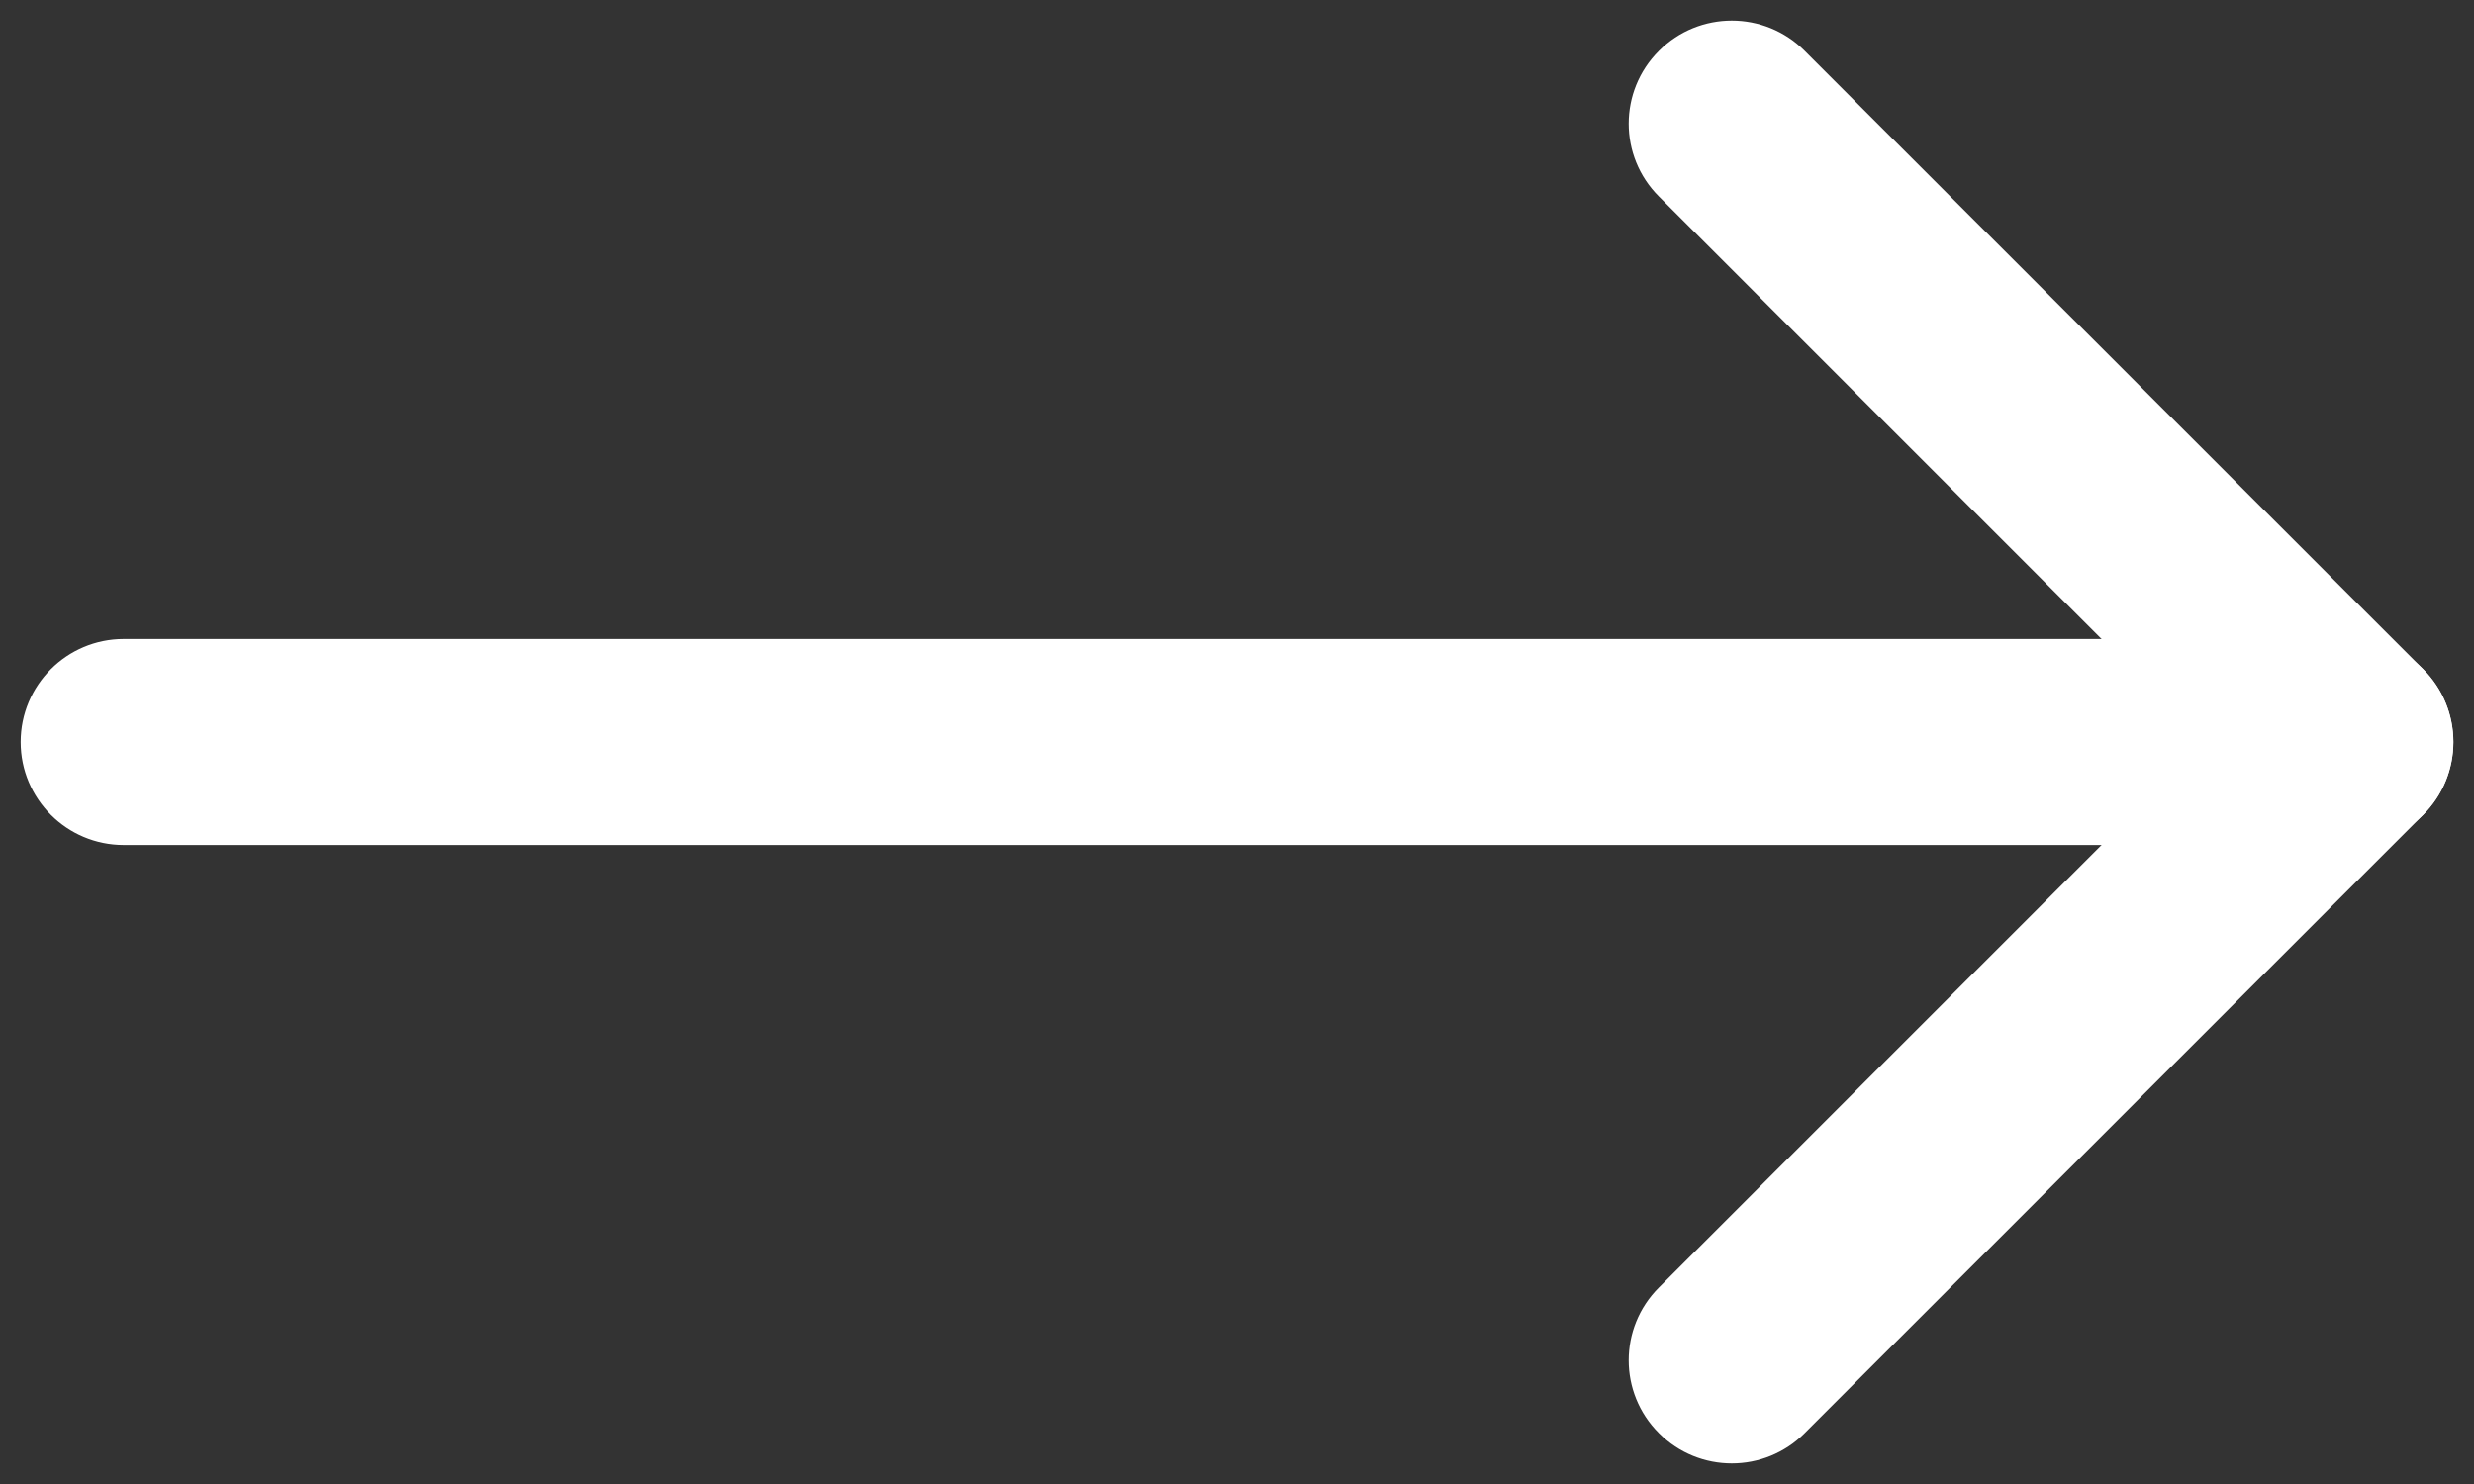 <svg width="20" height="12" viewBox="0 0 20 12" fill="none" xmlns="http://www.w3.org/2000/svg">
<rect x="0" y="0" width="20" height="12" fill="#333333" stroke="none"/>
<path d="M1 6.833C0.54 6.833 0.167 6.46 0.167 6C0.167 5.54 0.54 5.167 1 5.167H19C19.46 5.167 19.833 5.54 19.833 6C19.833 6.46 19.46 6.833 19 6.833H1Z" fill="white"/>
<path d="M17.822 6L13.411 1.589C13.085 1.264 13.085 0.736 13.411 0.411C13.736 0.085 14.264 0.085 14.589 0.411L19.589 5.411C19.915 5.736 19.915 6.264 19.589 6.589L14.589 11.589C14.264 11.915 13.736 11.915 13.411 11.589C13.085 11.264 13.085 10.736 13.411 10.411L17.822 6Z" fill="white"/>
</svg>
